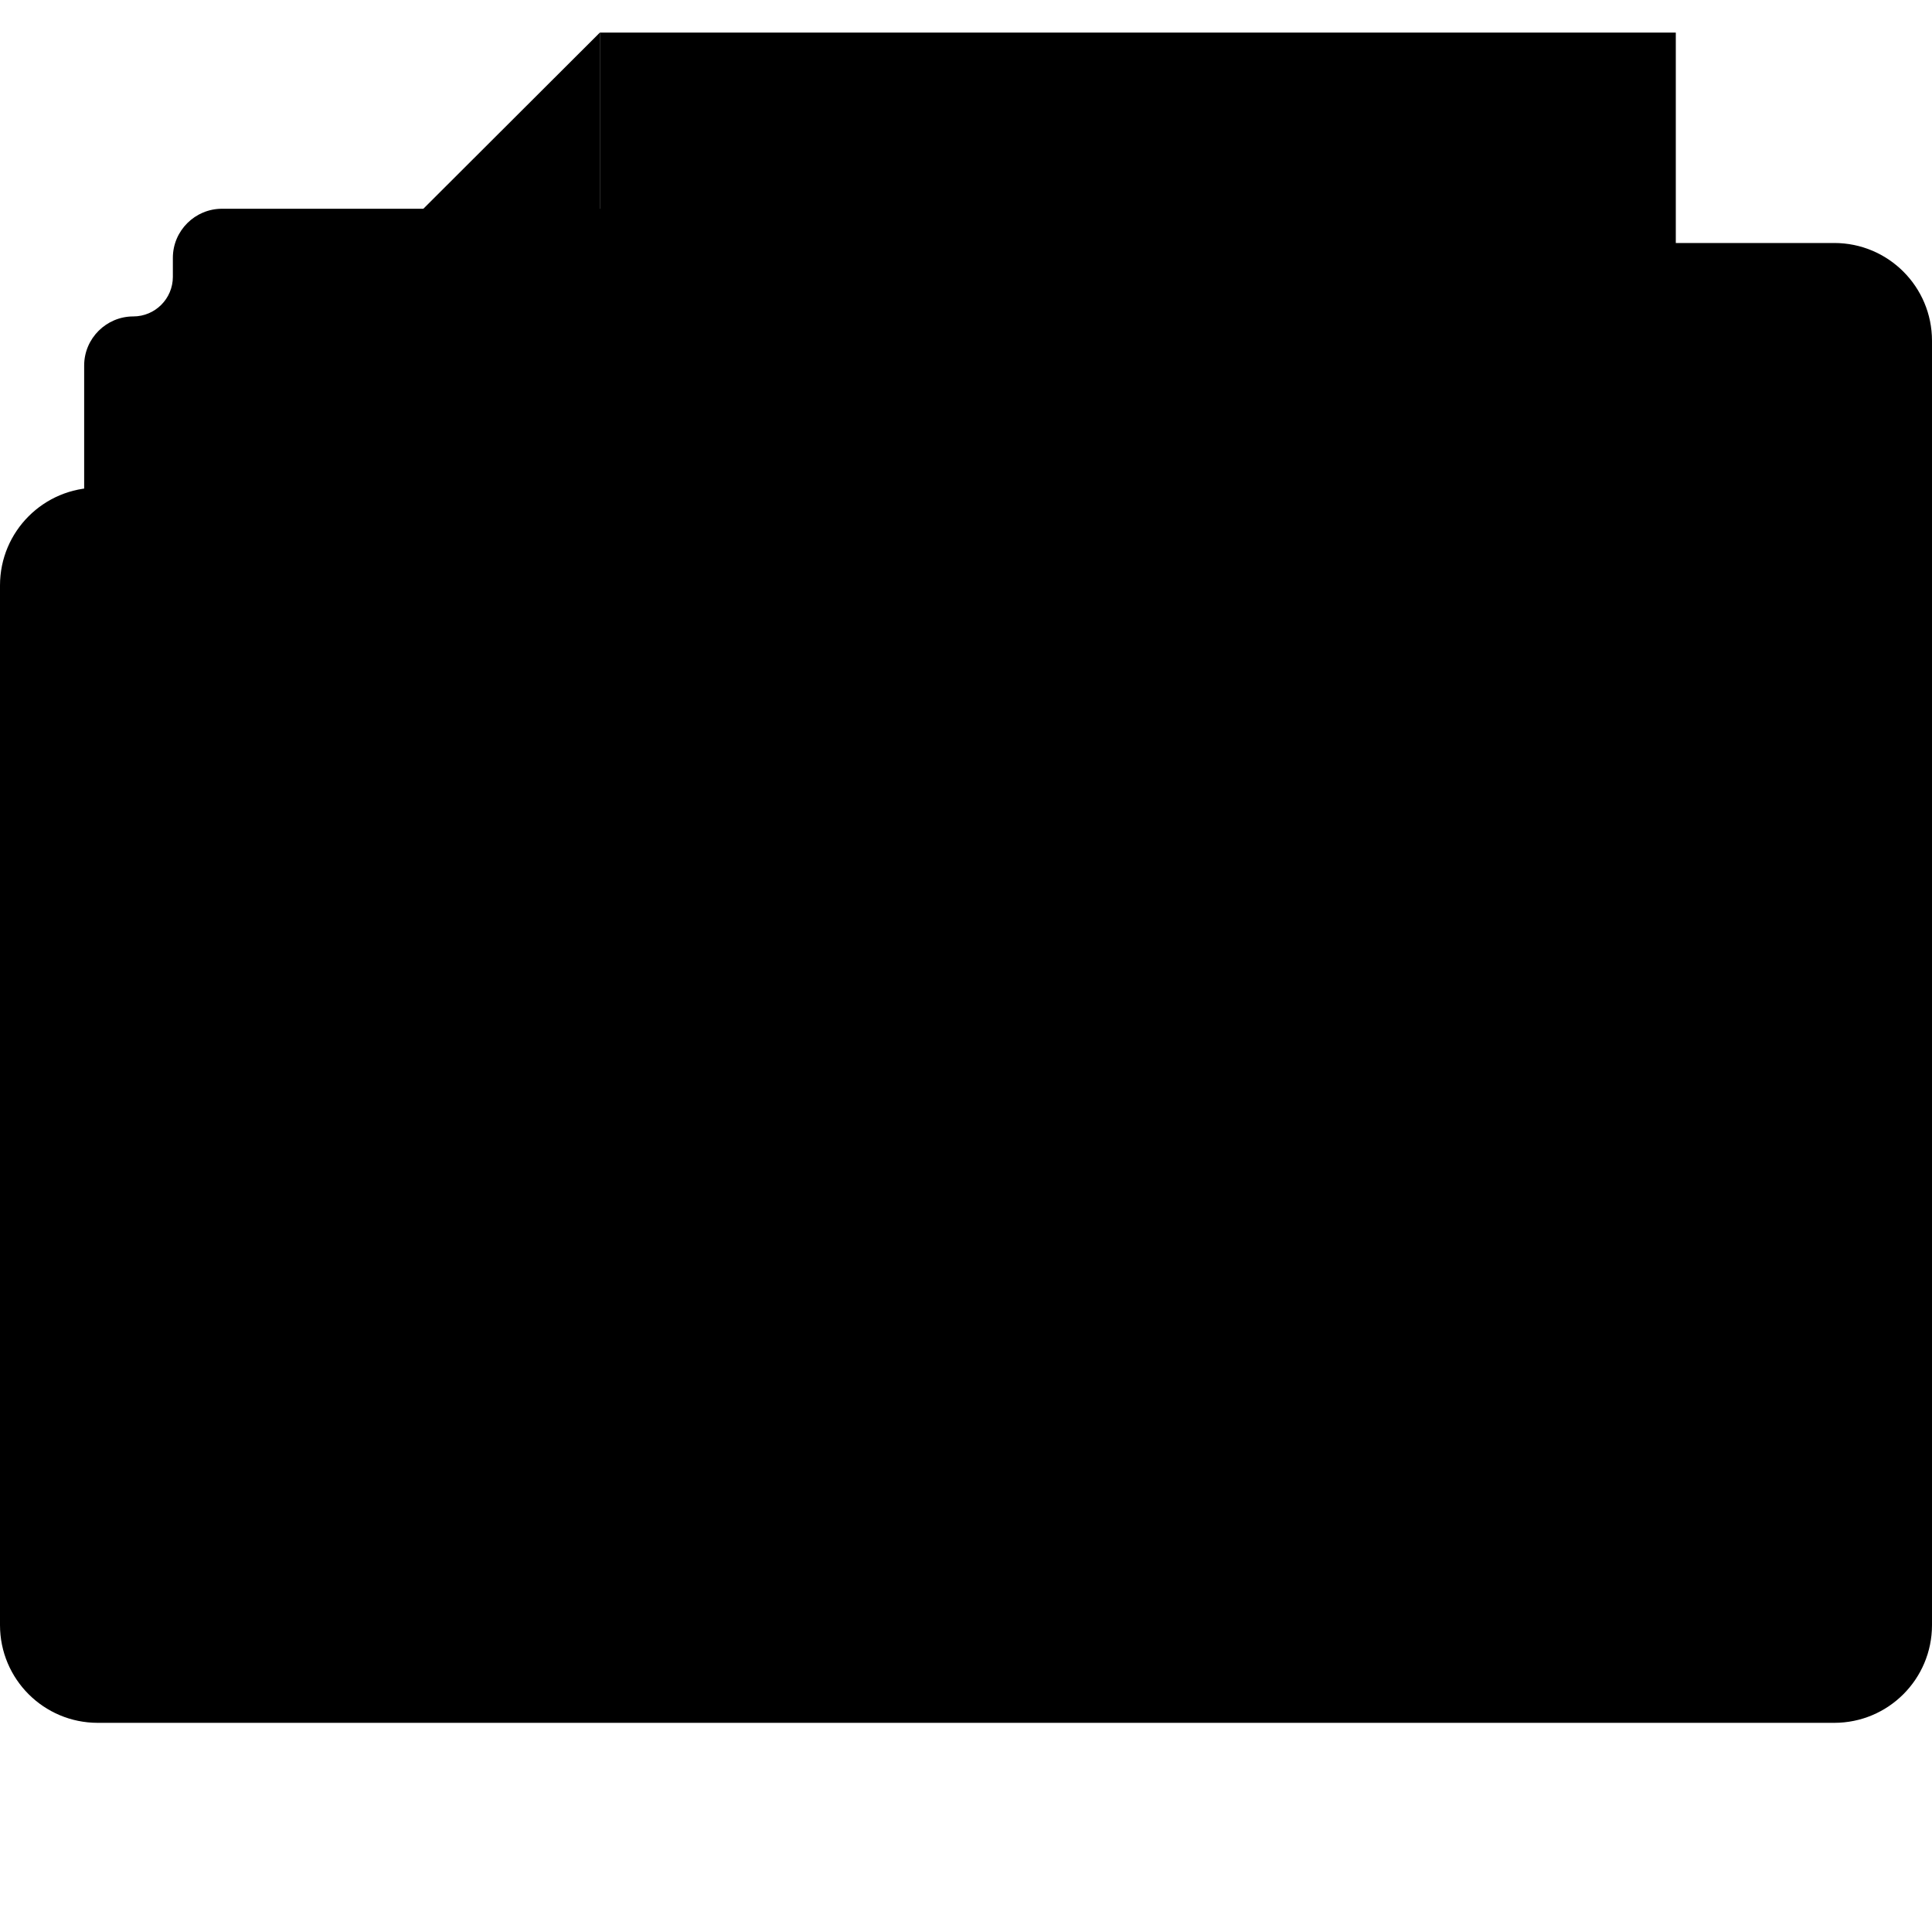 <?xml version="1.0" encoding="utf-8"?>
<!-- Generator: Adobe Illustrator 23.0.2, SVG Export Plug-In . SVG Version: 6.00 Build 0)  -->
<svg version="1.1" id="Capa_1" xmlns="http://www.w3.org/2000/svg" xmlns:xlink="http://www.w3.org/1999/xlink" x="0px" y="0px"
	 viewBox="0 0 468.3 468.3" style="enable-background:new 0 0 468.3 468.3;" xml:space="preserve">
<style type="text/css">
	.st0{fill:#0A5A87;}
	.st1{fill:#FFFFFF;}
	.st2{fill:#DBDBDB;}
	.st3{fill:#D2D6D8;}
	.st4{fill:#64798A;}
	.st5{fill:#A5A5A5;}
	.st6{fill:#0492F2;}
</style>
<path className="st0" d="M209.1,62.5L209.1,62.5c0-6.5-5.3-11.9-11.9-11.9H53.8c-6.5,0-11.9,5.3-11.9,11.9v4.6c0,5.3-4.3,9.6-9.6,9.6
	l0,0c-6.5,0-11.9,5.3-11.9,11.9v111.1h414.9v-123H223.3C215.4,76.7,209.1,70.4,209.1,62.5z"/>
<rect x="46.7" y="99.8" className="st1" width="377.6" height="194.5"/>
<g>
	<polygon className="st2" points="406.2,7.9 406.2,343.9 94,343.9 94,59.2 145.4,59.2 145.4,7.9 	"/>
	<polygon className="st3" points="145.4,7.9 145.4,59.2 94,59.2 	"/>
	<g>
		<rect x="356.3" y="34.9" className="st4" width="25" height="25"/>
		<rect x="356.3" y="78.9" className="st4" width="25" height="25"/>
		<rect x="356.3" y="122.9" className="st4" width="25" height="25"/>
	</g>
	<g>
		<rect x="170.3" y="41.2" className="st5" width="161" height="12.5"/>
		<rect x="170.3" y="85.2" className="st5" width="161" height="12.5"/>
		<rect x="170.3" y="129.2" className="st5" width="161" height="12.5"/>
	</g>
</g>
<path className="st6" d="M444.6,417.6H23.7C10.6,417.6,0,407,0,393.9v-252c0-13.1,10.6-23.7,23.7-23.7h254.6c9.7,0,18.5-6,22.1-15
	l11.5-29.3c3.6-9.1,12.3-15,22.1-15h110.6c13.1,0,23.7,10.6,23.7,23.7v311.3C468.3,407,457.7,417.6,444.6,417.6z"/>
</svg>
